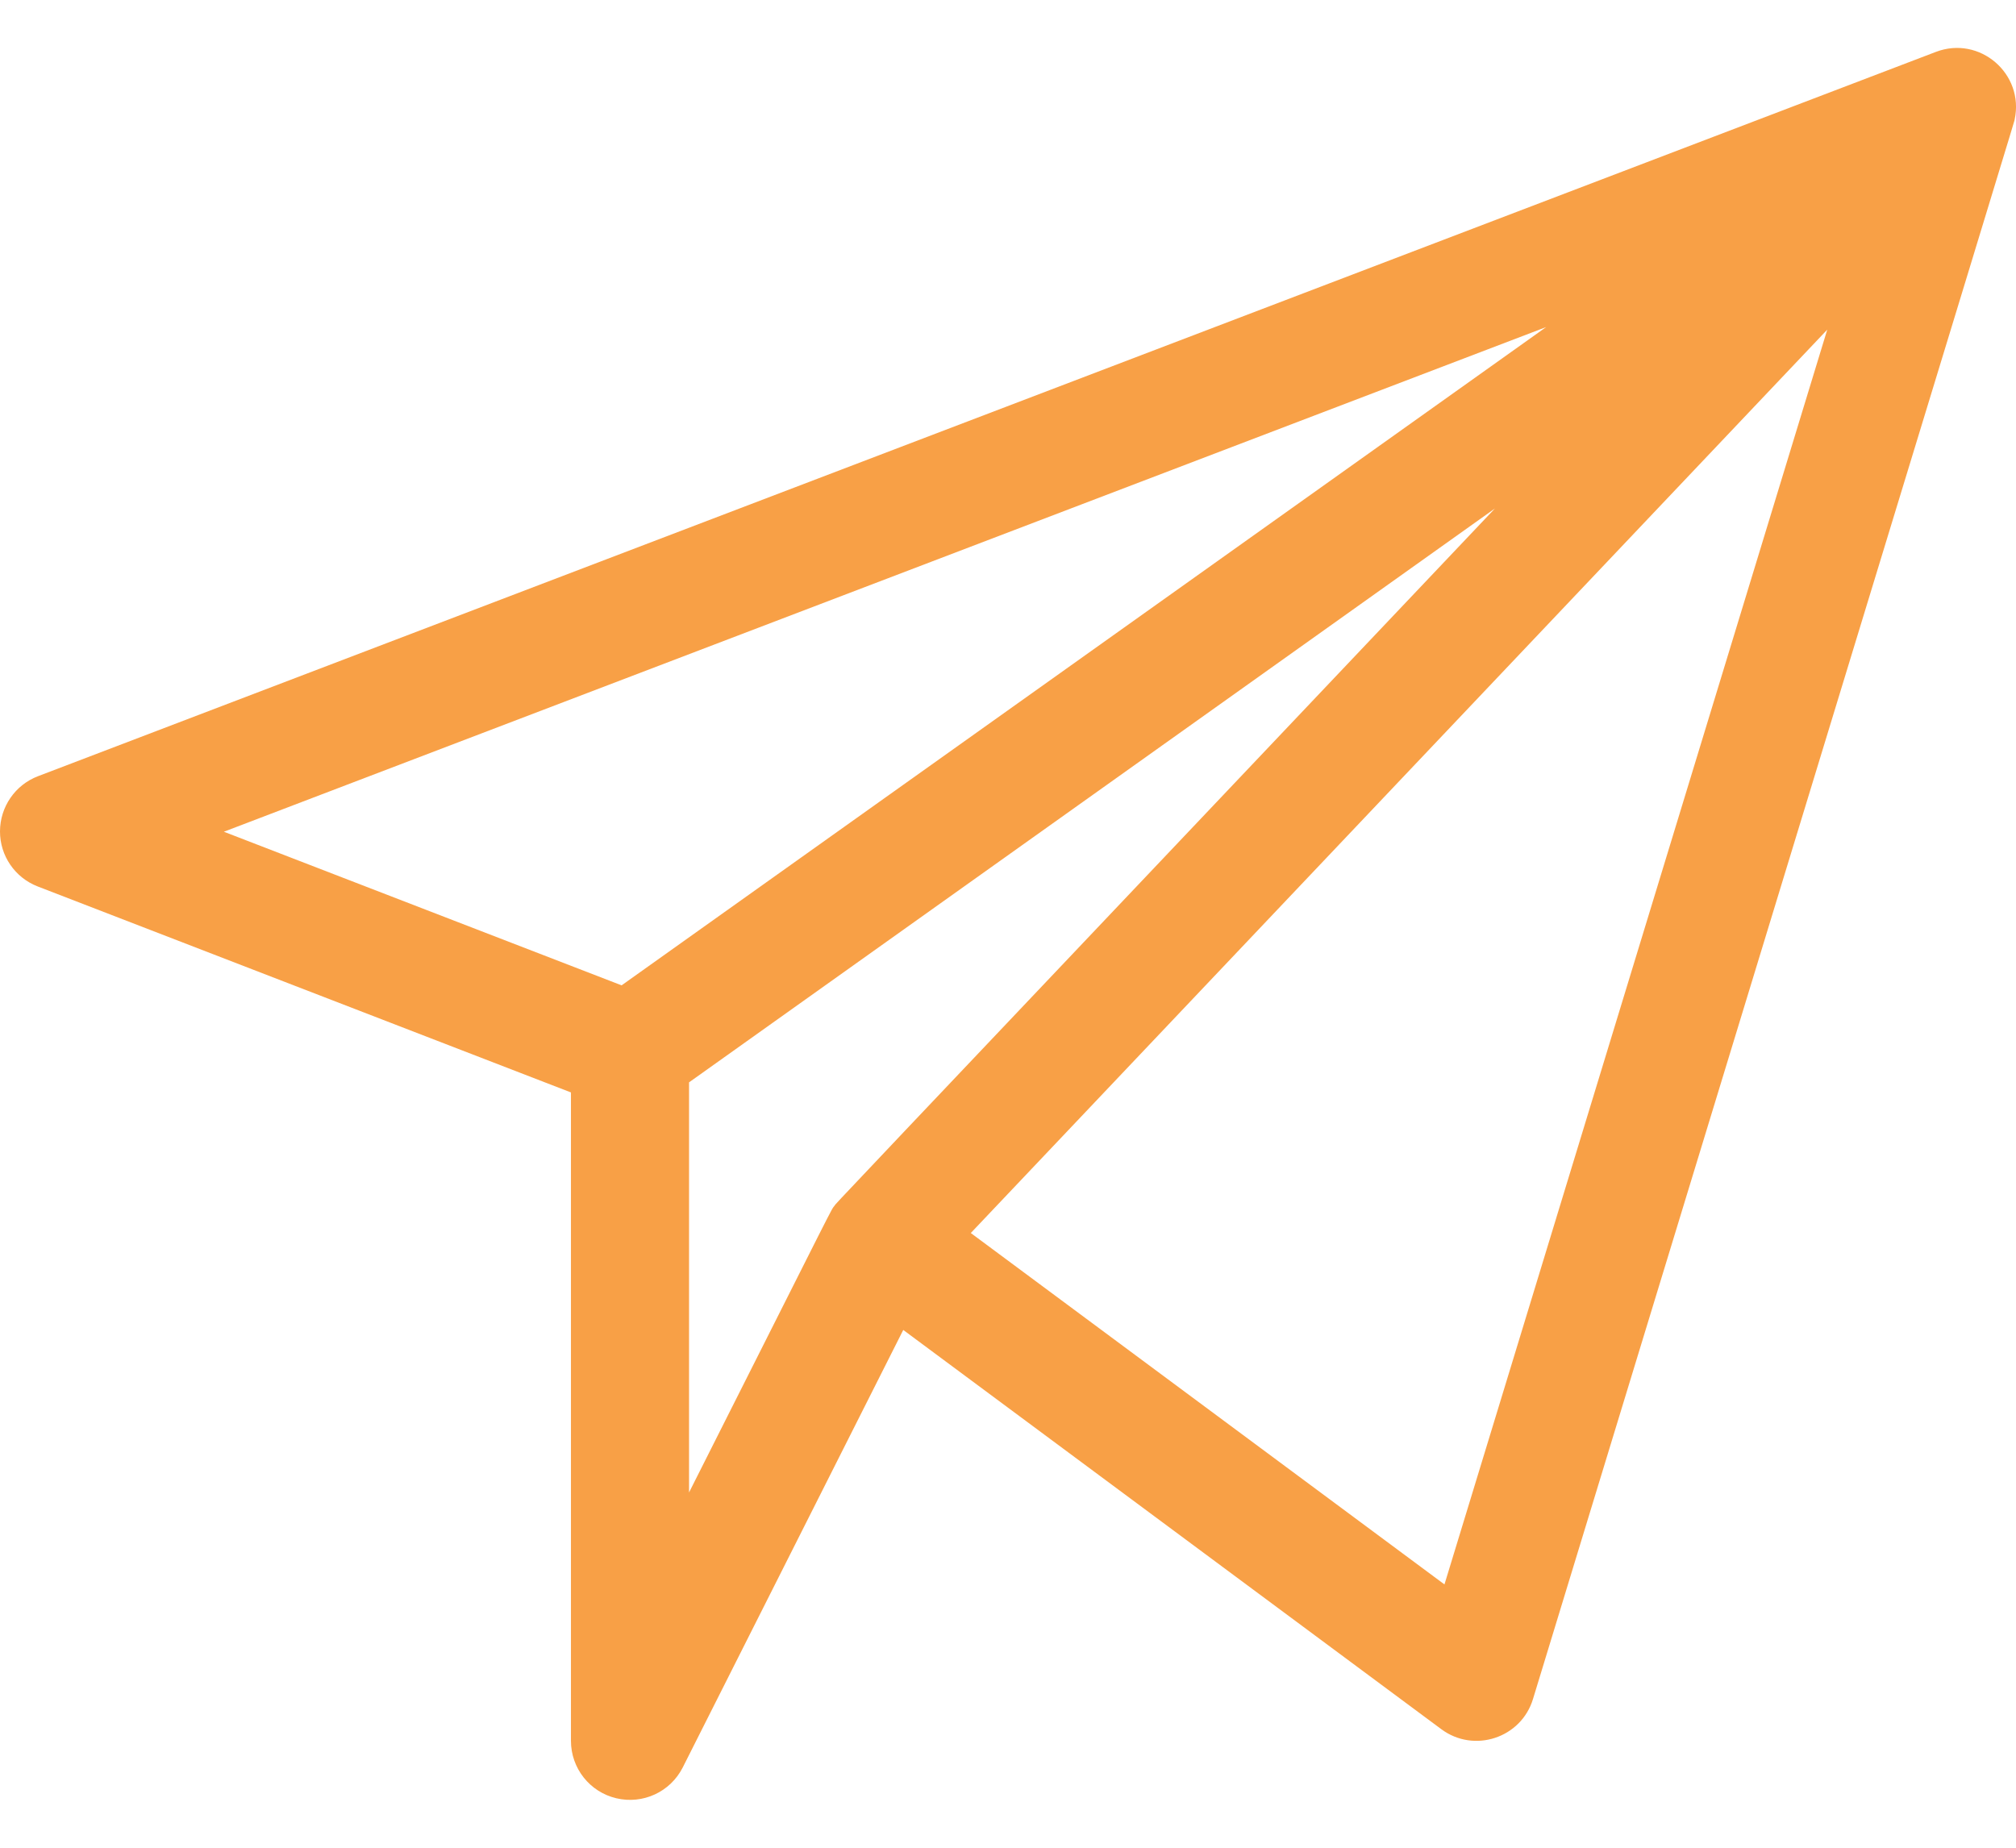 <svg width="24" height="22" viewBox="0 0 24 22" fill="none" xmlns="http://www.w3.org/2000/svg">
<path d="M23.984 1.423C24.101 0.878 23.567 0.419 23.046 0.618L0.452 9.242C0.18 9.346 0.001 9.607 1.32316e-06 9.898C-0.001 10.189 0.178 10.45 0.45 10.555L6.797 13.007V20.727C6.797 21.053 7.02 21.336 7.337 21.411C7.652 21.486 7.98 21.337 8.128 21.044L10.753 15.835L17.159 20.589C17.549 20.878 18.109 20.694 18.25 20.229C24.232 0.619 23.973 1.472 23.984 1.423ZM18.407 3.894L7.4 11.732L2.665 9.903L18.407 3.894ZM8.203 12.887L17.797 6.054C9.541 14.763 9.973 14.305 9.937 14.353C9.883 14.425 10.03 14.145 8.203 17.77V12.887ZM17.196 18.865L11.557 14.681L21.753 3.925L17.196 18.865Z" fill="#F8A046"/>
</svg>
